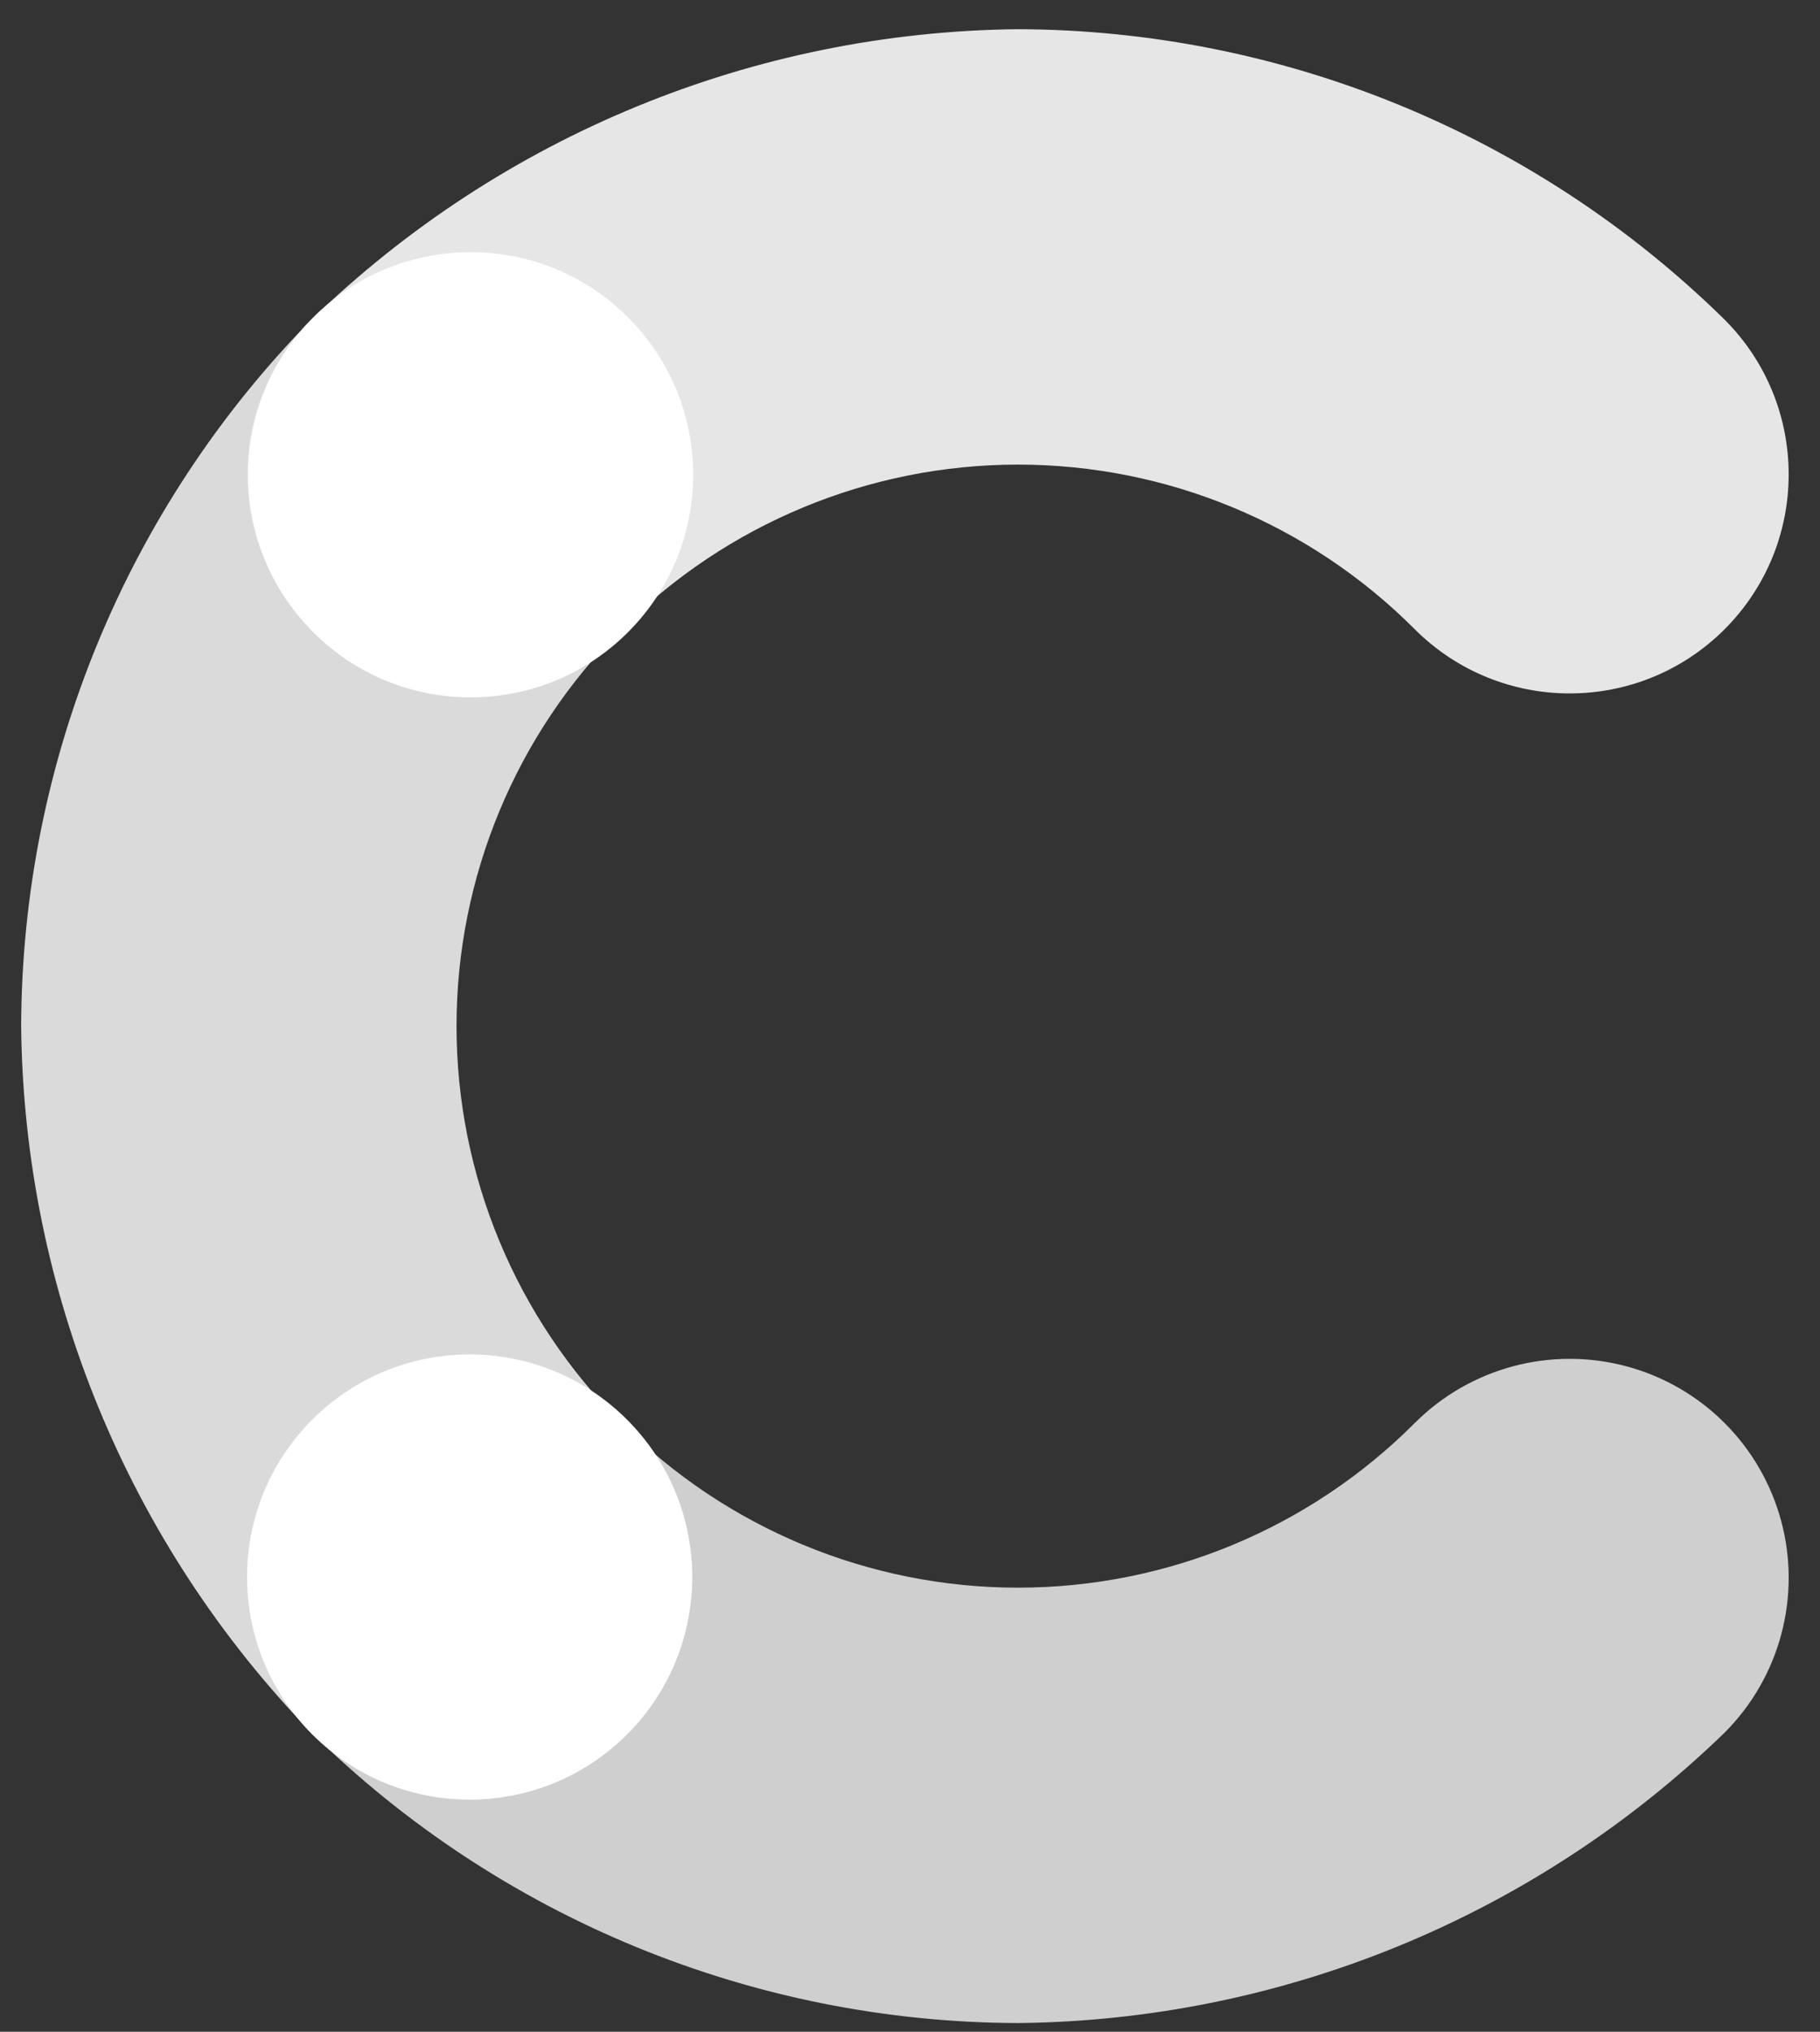 <?xml version="1.0" encoding="UTF-8"?>
<svg width="43px" height="48px" viewBox="0 0 43 48" version="1.1" xmlns="http://www.w3.org/2000/svg" xmlns:xlink="http://www.w3.org/1999/xlink">
    <rect x="0" y="0" width="43" height="48" fill="#333333" stroke="none"/>
    <!-- Generator: Sketch 63.1 (92452) - https://sketch.com -->
    <title>logos/contentful</title>
    <desc>Created with Sketch.</desc>
    <g id="Page-1" stroke="none" stroke-width="1" fill="none" fill-rule="evenodd">
        <g id="1.0-Desktop" transform="translate(-919, -4705)">
            <g id="Partners-&amp;-Stack" transform="translate(590, 4534)">
                <g id="logos/contentful" transform="translate(318.5, 163)">
                    <g id="contentful" transform="translate(11, 8)">
                        <path d="M14.177,33.617 L14.177,33.617 C11.686,31.133 10.286,27.76 10.286,24.242 C10.286,20.724 11.686,17.351 14.177,14.867 L14.177,14.867 C16.198,12.846 16.198,9.57 14.177,7.55 C12.157,5.529 8.88,5.529 6.86,7.55 C2.481,12.004 0.019,17.995 0,24.242 C0.062,30.48 2.518,36.455 6.86,40.934 C8.167,42.241 10.072,42.752 11.858,42.273 C13.643,41.795 15.038,40.4 15.516,38.615 C15.995,36.829 15.484,34.924 14.177,33.617 L14.177,33.617 Z" id="Path" fill="#DADADA" fill-rule="nonzero"></path>
                        <path d="M14.177,14.867 L14.177,14.867 C16.661,12.376 20.034,10.976 23.552,10.976 C27.07,10.976 30.443,12.376 32.927,14.867 L32.927,14.867 C34.948,16.887 38.224,16.887 40.245,14.867 C42.265,12.846 42.265,9.57 40.245,7.55 C35.79,3.171 29.799,0.709 23.552,0.69 C17.314,0.752 11.339,3.208 6.86,7.55 C4.839,9.57 4.839,12.846 6.86,14.867 C8.88,16.887 12.157,16.887 14.177,14.867 L14.177,14.867 Z" id="Path" fill="#E6E6E6" fill-rule="nonzero"></path>
                        <path d="M32.927,33.617 L32.927,33.617 C30.443,36.108 27.07,37.508 23.552,37.508 C20.034,37.508 16.661,36.108 14.177,33.617 L14.177,33.617 C12.157,31.597 8.88,31.597 6.86,33.617 C4.839,35.638 4.839,38.914 6.86,40.934 C11.315,45.313 17.306,47.775 23.552,47.794 C29.79,47.732 35.766,45.276 40.245,40.934 C41.552,39.627 42.062,37.722 41.584,35.937 C41.105,34.151 39.711,32.756 37.925,32.278 C36.14,31.8 34.235,32.31 32.927,33.617 L32.927,33.617 Z" id="Path" fill="#CFCFCF" fill-rule="nonzero"></path>
                        <circle id="Oval" fill="#FFFFFF" fill-rule="nonzero" transform="translate(10.619, 11.217) rotate(-45.02) translate(-10.619, -11.217) " cx="10.619" cy="11.217" r="5.259"></circle>
                        <circle id="Oval" fill="#FFFFFF" fill-rule="nonzero" transform="translate(10.596, 37.257) rotate(-45.02) translate(-10.596, -37.257) " cx="10.596" cy="37.257" r="5.259"></circle>
                    </g>
                </g>
            </g>
        </g>
    </g>
</svg>
